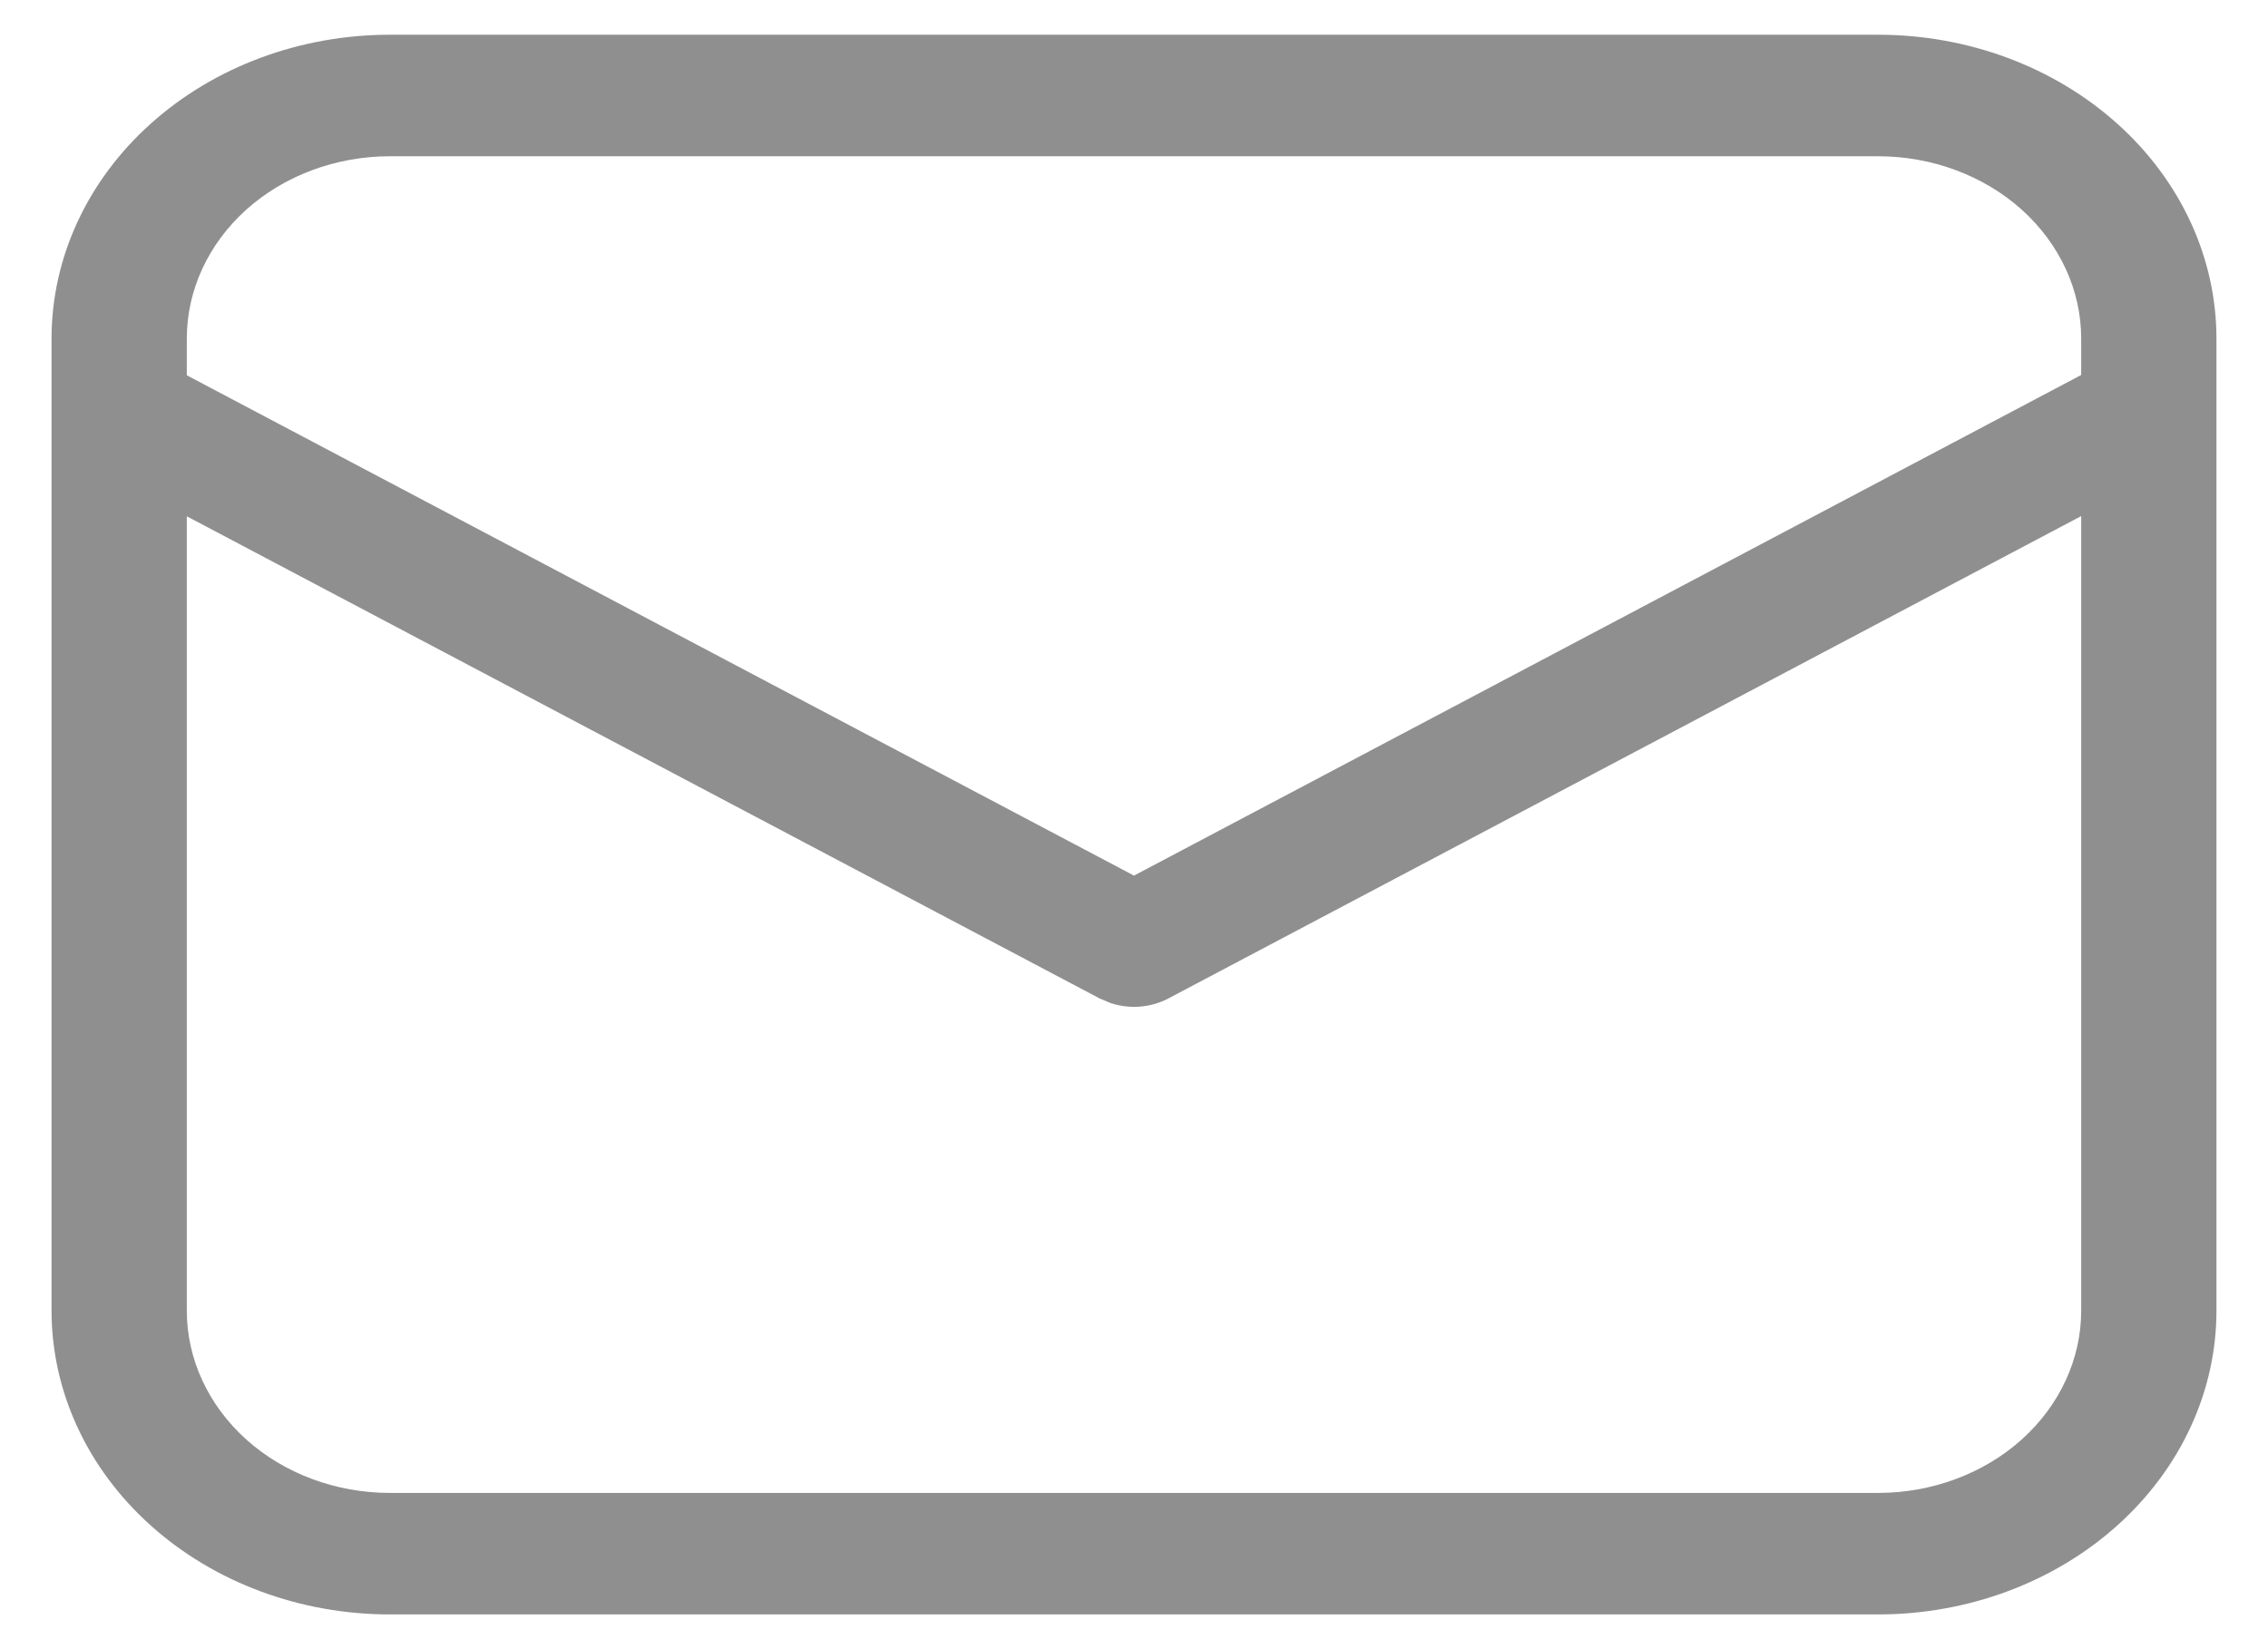 <svg width="22" height="16" viewBox="0 0 22 16" fill="none" xmlns="http://www.w3.org/2000/svg">
<path d="M18.219 0.337C19.089 0.337 19.924 0.648 20.539 1.201C21.154 1.753 21.5 2.503 21.5 3.285V12.716C21.5 13.497 21.154 14.247 20.539 14.799C19.924 15.352 19.089 15.663 18.219 15.663H3.781C2.911 15.663 2.076 15.352 1.461 14.799C0.846 14.247 0.5 13.497 0.5 12.716V3.285C0.5 2.503 0.846 1.753 1.461 1.201C2.076 0.648 2.911 0.337 3.781 0.337H18.219ZM20.188 5.007L11.333 9.687C11.25 9.731 11.156 9.758 11.059 9.766C10.963 9.774 10.865 9.762 10.774 9.732L10.667 9.687L1.812 5.009V12.716C1.812 13.184 2.02 13.634 2.389 13.966C2.758 14.297 3.259 14.484 3.781 14.484H18.219C18.741 14.484 19.242 14.297 19.611 13.966C19.98 13.634 20.188 13.184 20.188 12.716V5.007ZM18.219 1.516H3.781C3.259 1.516 2.758 1.703 2.389 2.034C2.02 2.366 1.812 2.816 1.812 3.285V3.641L11 8.495L20.188 3.638V3.285C20.188 2.816 19.98 2.366 19.611 2.034C19.242 1.703 18.741 1.516 18.219 1.516Z" fill="#8F8F8F"/>
</svg>
